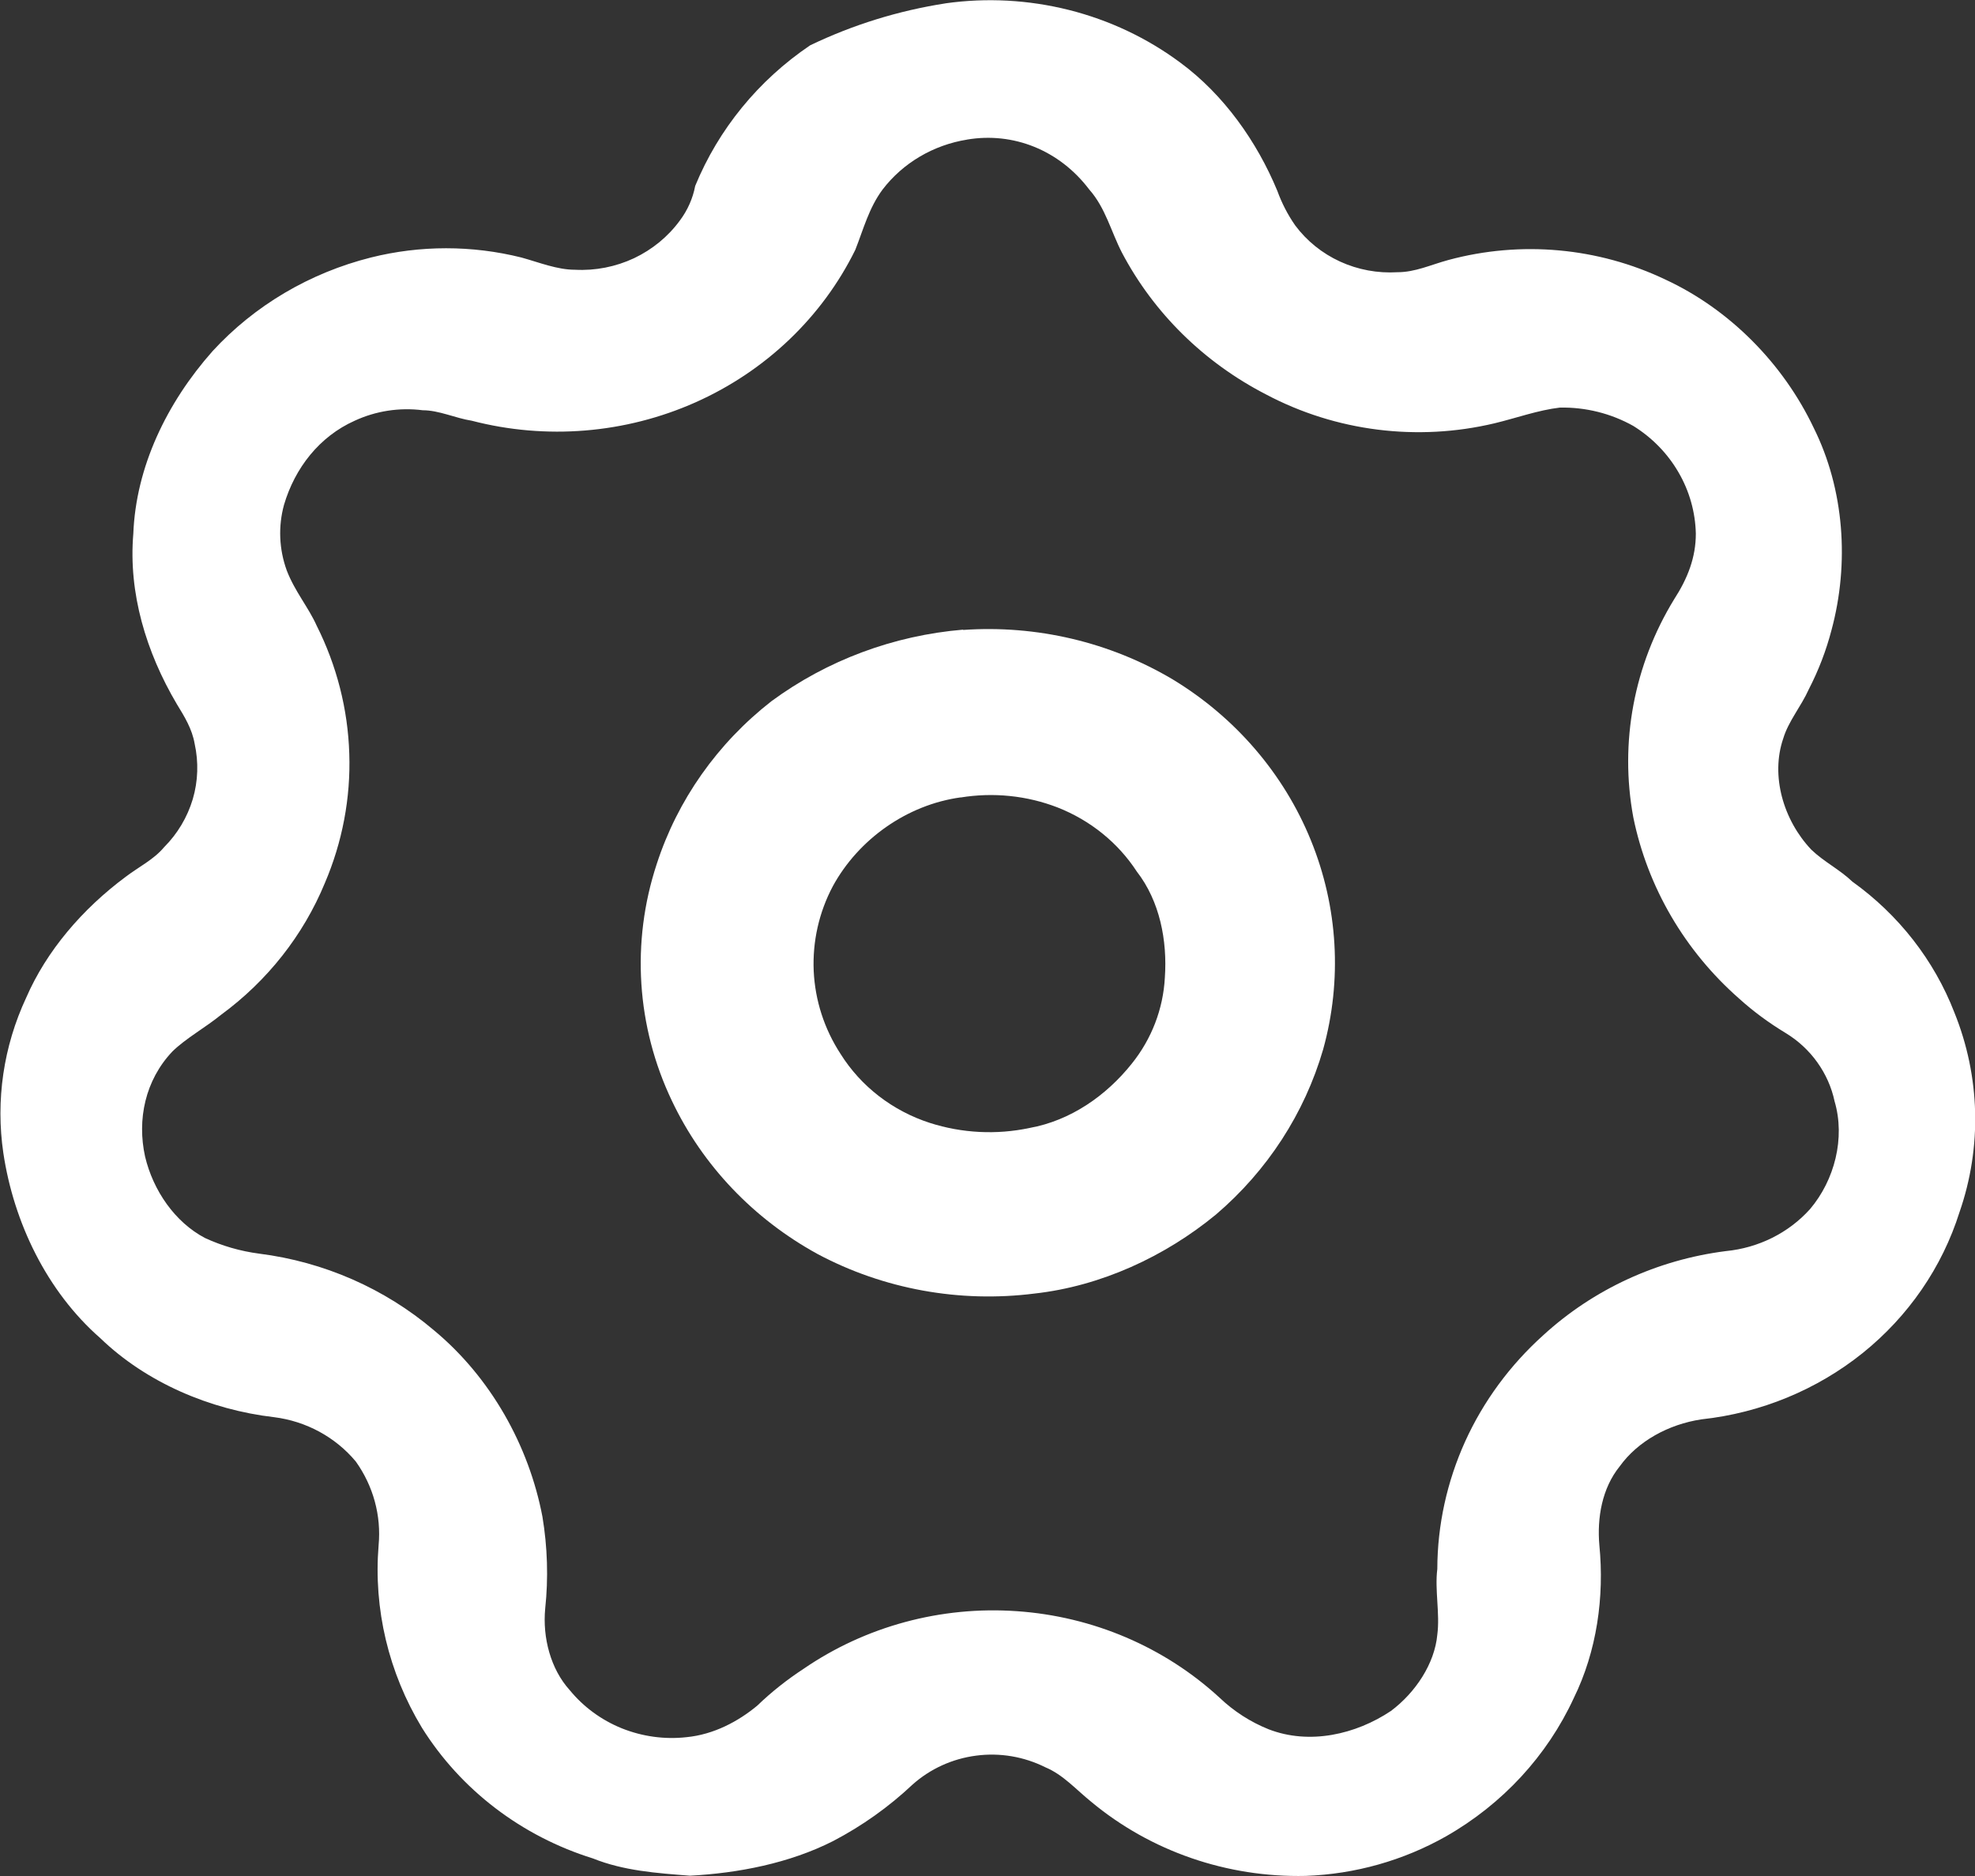<svg width="20" height="19" viewBox="0 0 20 19" fill="none" xmlns="http://www.w3.org/2000/svg">
<rect x="0" y="0" width="20" height="19" fill="#333333" stroke="none"/>
<g clip-path="url(#clip0_278_2005)">
<path d="M9.573 0.034C9.99 -0.025 10.416 -0.002 10.825 0.101C11.234 0.204 11.617 0.385 11.952 0.634C12.392 0.958 12.728 1.433 12.935 1.933C12.98 2.057 13.04 2.174 13.116 2.283C13.233 2.44 13.389 2.566 13.57 2.649C13.751 2.732 13.951 2.769 14.151 2.757C14.332 2.757 14.487 2.682 14.668 2.633C15.401 2.435 16.184 2.506 16.866 2.832C17.513 3.132 18.056 3.68 18.366 4.332C18.677 4.956 18.729 5.706 18.547 6.381C18.493 6.588 18.416 6.789 18.317 6.981C18.239 7.155 18.11 7.305 18.058 7.48C17.929 7.855 18.058 8.305 18.342 8.605C18.472 8.73 18.627 8.804 18.758 8.929C19.227 9.265 19.586 9.725 19.791 10.254C20.053 10.902 20.072 11.618 19.843 12.277C19.667 12.835 19.326 13.331 18.862 13.704C18.398 14.076 17.831 14.31 17.231 14.375C16.895 14.425 16.584 14.598 16.403 14.85C16.222 15.073 16.172 15.374 16.196 15.649C16.248 16.174 16.17 16.724 15.937 17.198C15.667 17.783 15.215 18.272 14.644 18.598C14.211 18.843 13.723 18.981 13.222 18.999C12.427 19.017 11.653 18.75 11.051 18.249C10.896 18.124 10.766 17.974 10.586 17.899C10.37 17.791 10.125 17.749 9.885 17.781C9.644 17.812 9.419 17.915 9.241 18.074C9.001 18.3 8.73 18.493 8.435 18.647C7.995 18.87 7.478 18.971 6.987 18.997C6.65 18.971 6.314 18.947 6.004 18.822C5.281 18.597 4.666 18.127 4.273 17.499C3.935 16.941 3.781 16.295 3.834 15.65C3.862 15.35 3.78 15.05 3.603 14.802C3.397 14.555 3.101 14.394 2.775 14.353C2.129 14.278 1.482 14.003 1.016 13.553C0.473 13.078 0.139 12.379 0.034 11.679C-0.045 11.144 0.035 10.598 0.265 10.105C0.471 9.63 0.834 9.206 1.273 8.88C1.403 8.781 1.558 8.705 1.661 8.581C1.798 8.444 1.897 8.277 1.952 8.094C2.006 7.911 2.012 7.718 1.971 7.532C1.945 7.382 1.868 7.257 1.79 7.13C1.48 6.605 1.299 6.006 1.35 5.406C1.376 4.731 1.687 4.082 2.152 3.557C2.577 3.094 3.136 2.764 3.756 2.608C4.255 2.483 4.78 2.483 5.28 2.608C5.461 2.658 5.642 2.732 5.823 2.732C6.029 2.743 6.235 2.702 6.421 2.615C6.606 2.527 6.766 2.396 6.885 2.233C6.963 2.129 7.016 2.009 7.04 1.883C7.276 1.308 7.68 0.813 8.204 0.459C8.636 0.251 9.098 0.108 9.575 0.034L9.573 0.034ZM9.793 1.414C9.451 1.469 9.144 1.65 8.938 1.919C8.799 2.106 8.745 2.318 8.661 2.531C8.325 3.213 7.752 3.759 7.043 4.075C6.333 4.391 5.531 4.457 4.777 4.261C4.611 4.235 4.446 4.155 4.281 4.155C4.045 4.125 3.806 4.162 3.592 4.261C3.234 4.421 2.986 4.74 2.876 5.113C2.816 5.332 2.826 5.564 2.904 5.778C2.986 5.991 3.124 6.151 3.207 6.337C3.41 6.741 3.523 7.183 3.537 7.633C3.552 8.082 3.467 8.529 3.289 8.945C3.071 9.472 2.709 9.932 2.241 10.276C2.076 10.41 1.883 10.515 1.746 10.649C1.469 10.941 1.387 11.34 1.469 11.713C1.551 12.059 1.772 12.378 2.075 12.538C2.248 12.618 2.434 12.672 2.626 12.697C3.281 12.78 3.895 13.05 4.392 13.471C4.97 13.95 5.356 14.642 5.493 15.361C5.544 15.668 5.554 15.982 5.521 16.292C5.493 16.585 5.576 16.904 5.769 17.117C5.908 17.287 6.089 17.42 6.296 17.504C6.503 17.587 6.729 17.619 6.952 17.594C7.229 17.567 7.476 17.434 7.668 17.275C7.812 17.136 7.969 17.012 8.137 16.902C8.765 16.471 9.529 16.264 10.298 16.318C11.067 16.371 11.793 16.681 12.351 17.195C12.494 17.331 12.662 17.44 12.847 17.514C13.26 17.674 13.729 17.567 14.086 17.328C14.335 17.141 14.528 16.849 14.555 16.556C14.583 16.343 14.528 16.104 14.555 15.891C14.556 15.446 14.653 15.006 14.837 14.599C15.022 14.191 15.292 13.825 15.629 13.522C16.137 13.057 16.783 12.759 17.477 12.671C17.807 12.639 18.113 12.487 18.33 12.245C18.578 11.952 18.688 11.526 18.578 11.154C18.548 11.012 18.488 10.878 18.403 10.759C18.318 10.64 18.209 10.539 18.082 10.462C17.915 10.361 17.758 10.246 17.614 10.116C17.061 9.631 16.685 8.987 16.54 8.279C16.399 7.519 16.546 6.735 16.953 6.07C17.091 5.857 17.173 5.645 17.173 5.405C17.168 5.187 17.108 4.973 16.997 4.783C16.887 4.593 16.73 4.432 16.54 4.314C16.314 4.187 16.057 4.123 15.796 4.128C15.575 4.154 15.355 4.234 15.135 4.287C14.353 4.473 13.527 4.369 12.821 3.995C12.193 3.672 11.683 3.17 11.361 2.558C11.251 2.345 11.195 2.105 11.03 1.919C10.728 1.52 10.26 1.334 9.791 1.414L9.793 1.414Z" fill="white"/>
<path d="M9.753 6.38C10.497 6.328 11.239 6.503 11.874 6.88C12.51 7.265 13.001 7.837 13.275 8.511C13.55 9.186 13.593 9.928 13.399 10.628C13.211 11.275 12.834 11.857 12.312 12.302C11.795 12.727 11.148 13.026 10.476 13.101C9.718 13.197 8.947 13.057 8.278 12.7C7.631 12.345 7.115 11.804 6.805 11.151C6.445 10.398 6.39 9.542 6.65 8.752C6.86 8.103 7.265 7.528 7.813 7.101C8.376 6.687 9.049 6.436 9.753 6.377V6.38ZM9.727 8.076C9.184 8.151 8.693 8.5 8.434 8.975C8.293 9.24 8.227 9.537 8.24 9.834C8.254 10.132 8.347 10.421 8.512 10.674C8.718 11.003 9.039 11.251 9.417 11.373C9.742 11.477 10.091 11.495 10.426 11.424C10.841 11.349 11.201 11.098 11.46 10.774C11.662 10.523 11.779 10.219 11.796 9.901C11.822 9.527 11.745 9.127 11.512 8.827C11.322 8.535 11.041 8.308 10.71 8.178C10.398 8.057 10.058 8.023 9.727 8.077V8.076Z" fill="white"/>
</g>
<defs>
<clipPath id="clip0_278_2005">
<rect width="20" height="19" fill="white"/>
</clipPath>
</defs>
</svg>
